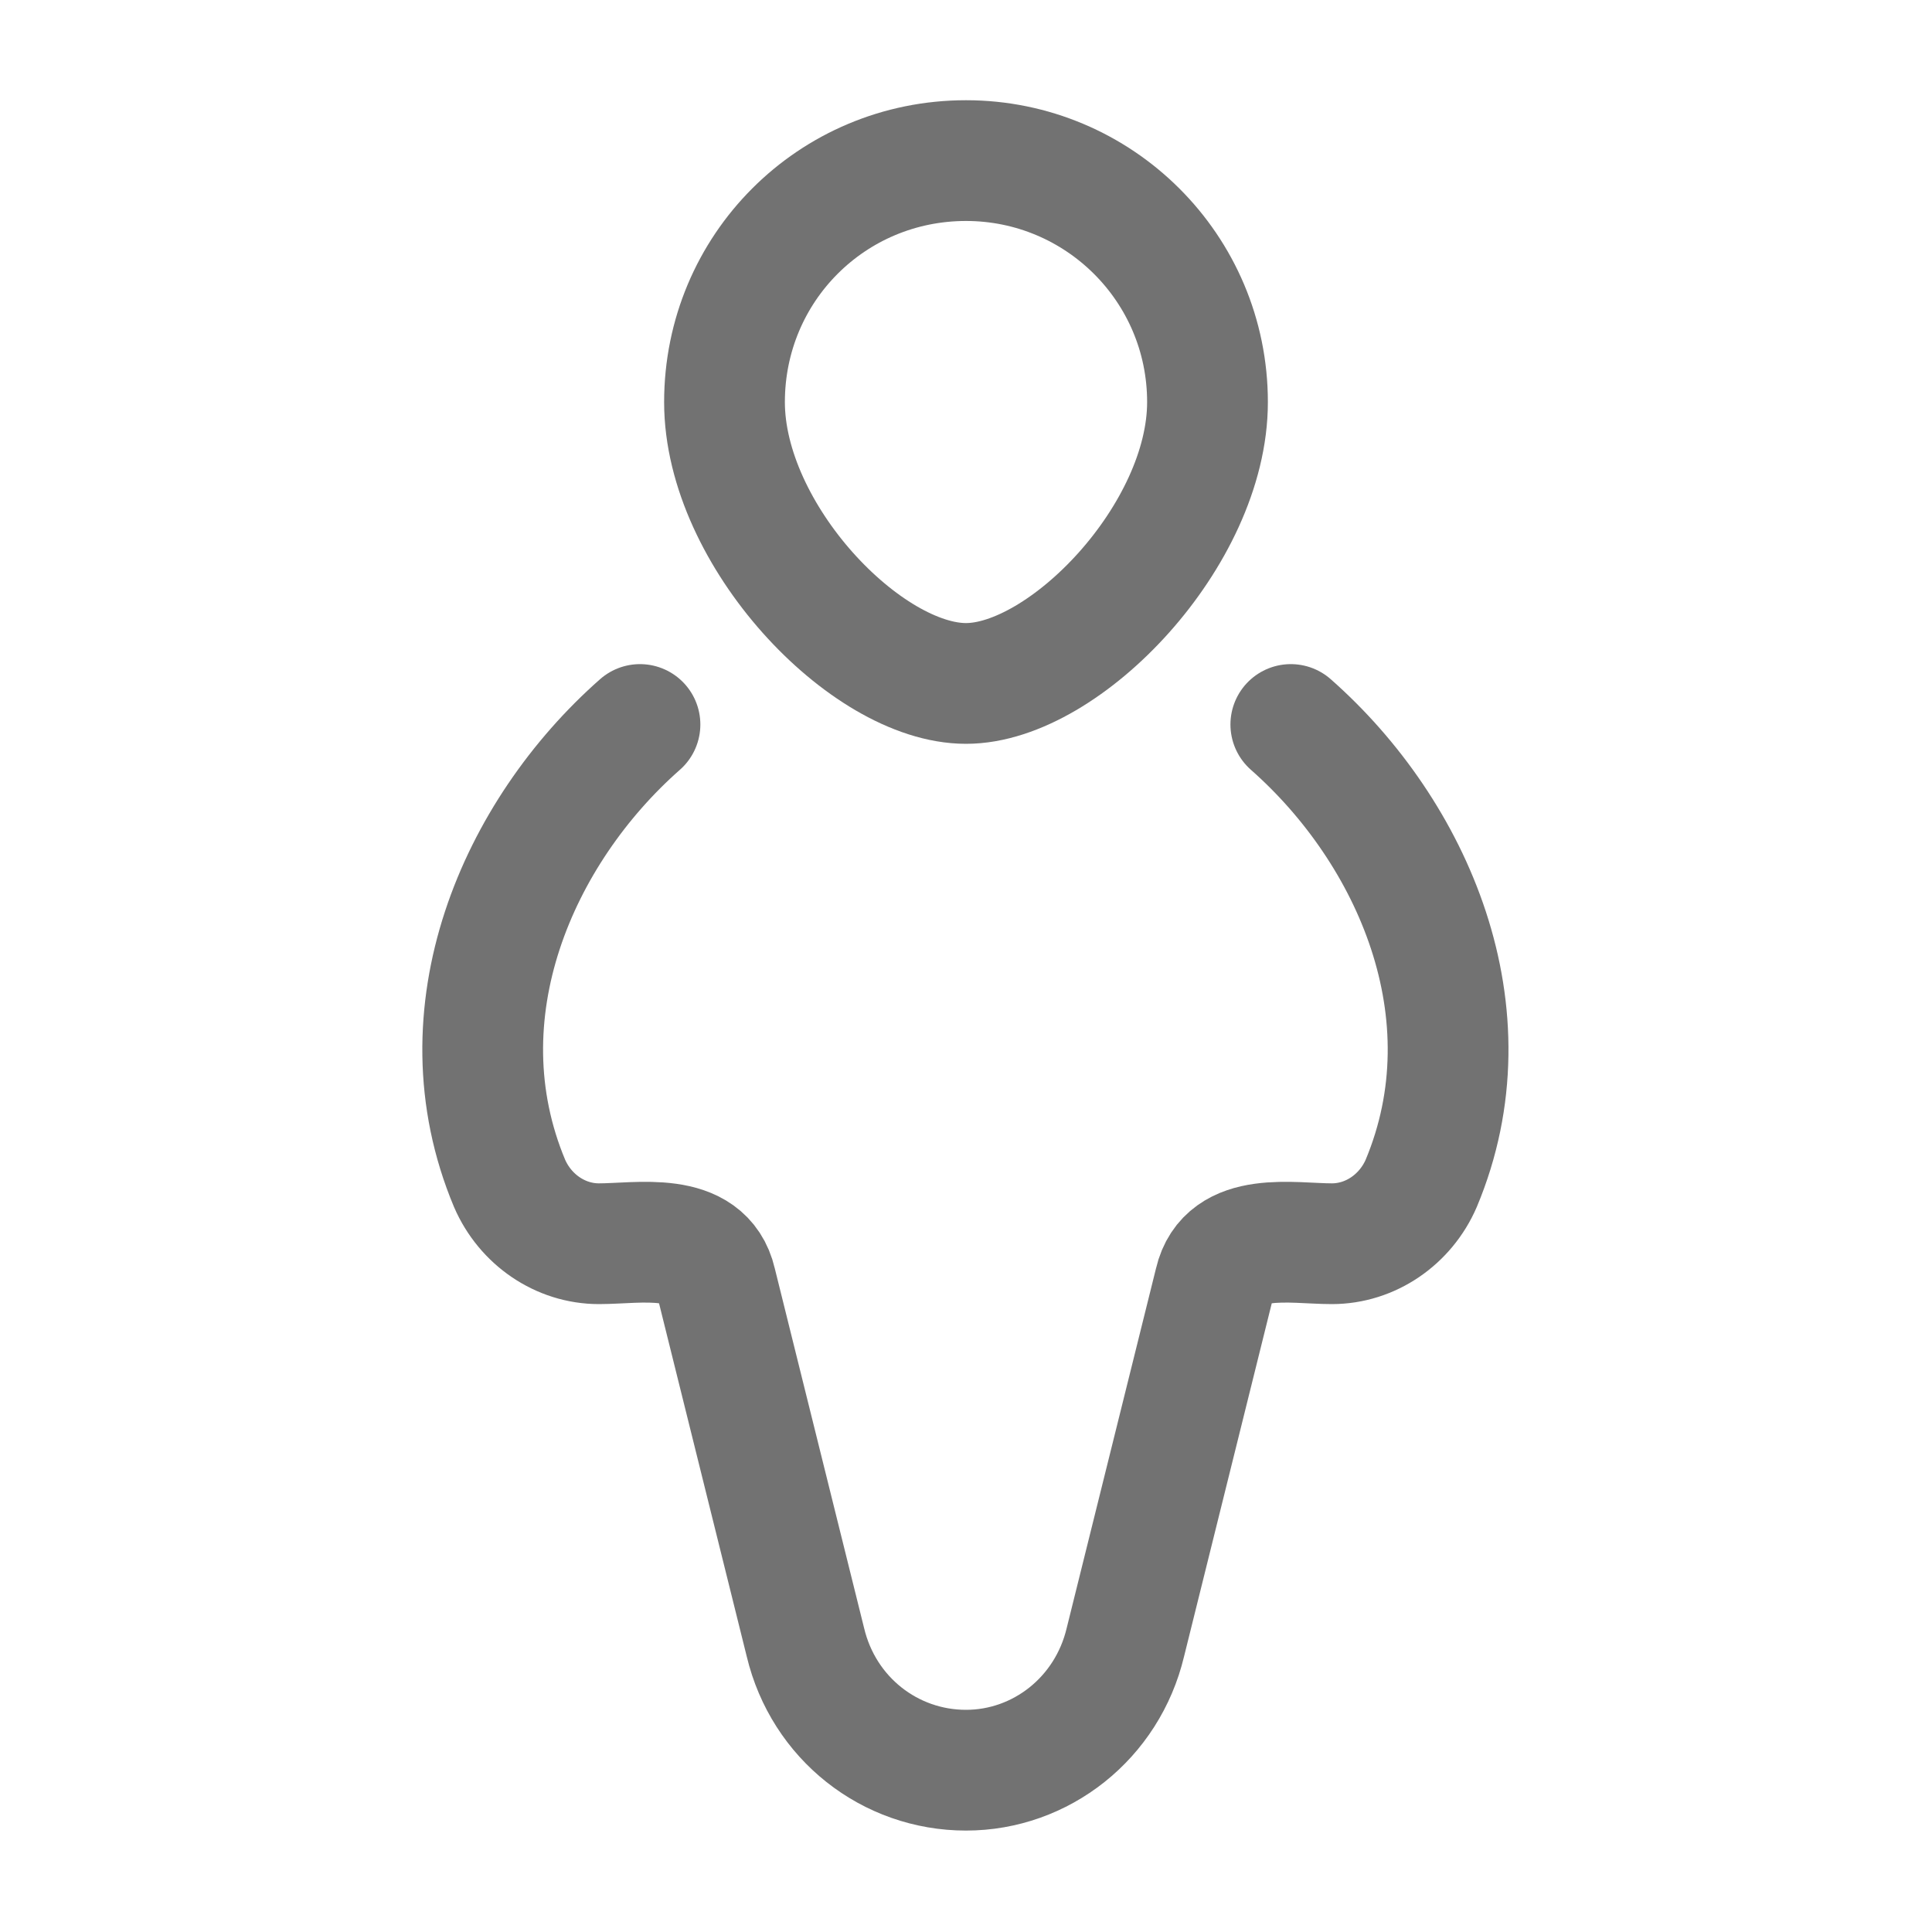 <svg width="16" height="16" viewBox="0 0 16 16" fill="none" xmlns="http://www.w3.org/2000/svg" xmlns:xlink="http://www.w3.org/1999/xlink">
	<desc>
			Created with Pixso.
	</desc>
	<defs/>
	<path id="Vector" d="M8 5.66C7.17 5.66 6 4.43 6 3.33C6 2.22 6.89 1.33 8 1.33C9.1 1.33 10 2.22 10 3.33C10 4.43 8.82 5.66 8 5.66Z" stroke="#727272" stroke-opacity="1" stroke-width="1"/>
	<path id="Vector" d="M10.69 6C11.7 6.89 12.36 8.39 11.77 9.8C11.64 10.1 11.35 10.3 11.03 10.3C10.7 10.3 10.16 10.19 10.06 10.62L9.32 13.6C9.17 14.23 8.62 14.66 8 14.66C7.37 14.66 6.82 14.23 6.67 13.6L5.93 10.62C5.83 10.19 5.29 10.3 4.96 10.3C4.64 10.3 4.35 10.1 4.22 9.8C3.63 8.39 4.29 6.89 5.3 6" stroke="#727272" stroke-opacity="1" stroke-width="1" stroke-linecap="round"/>
</svg>
